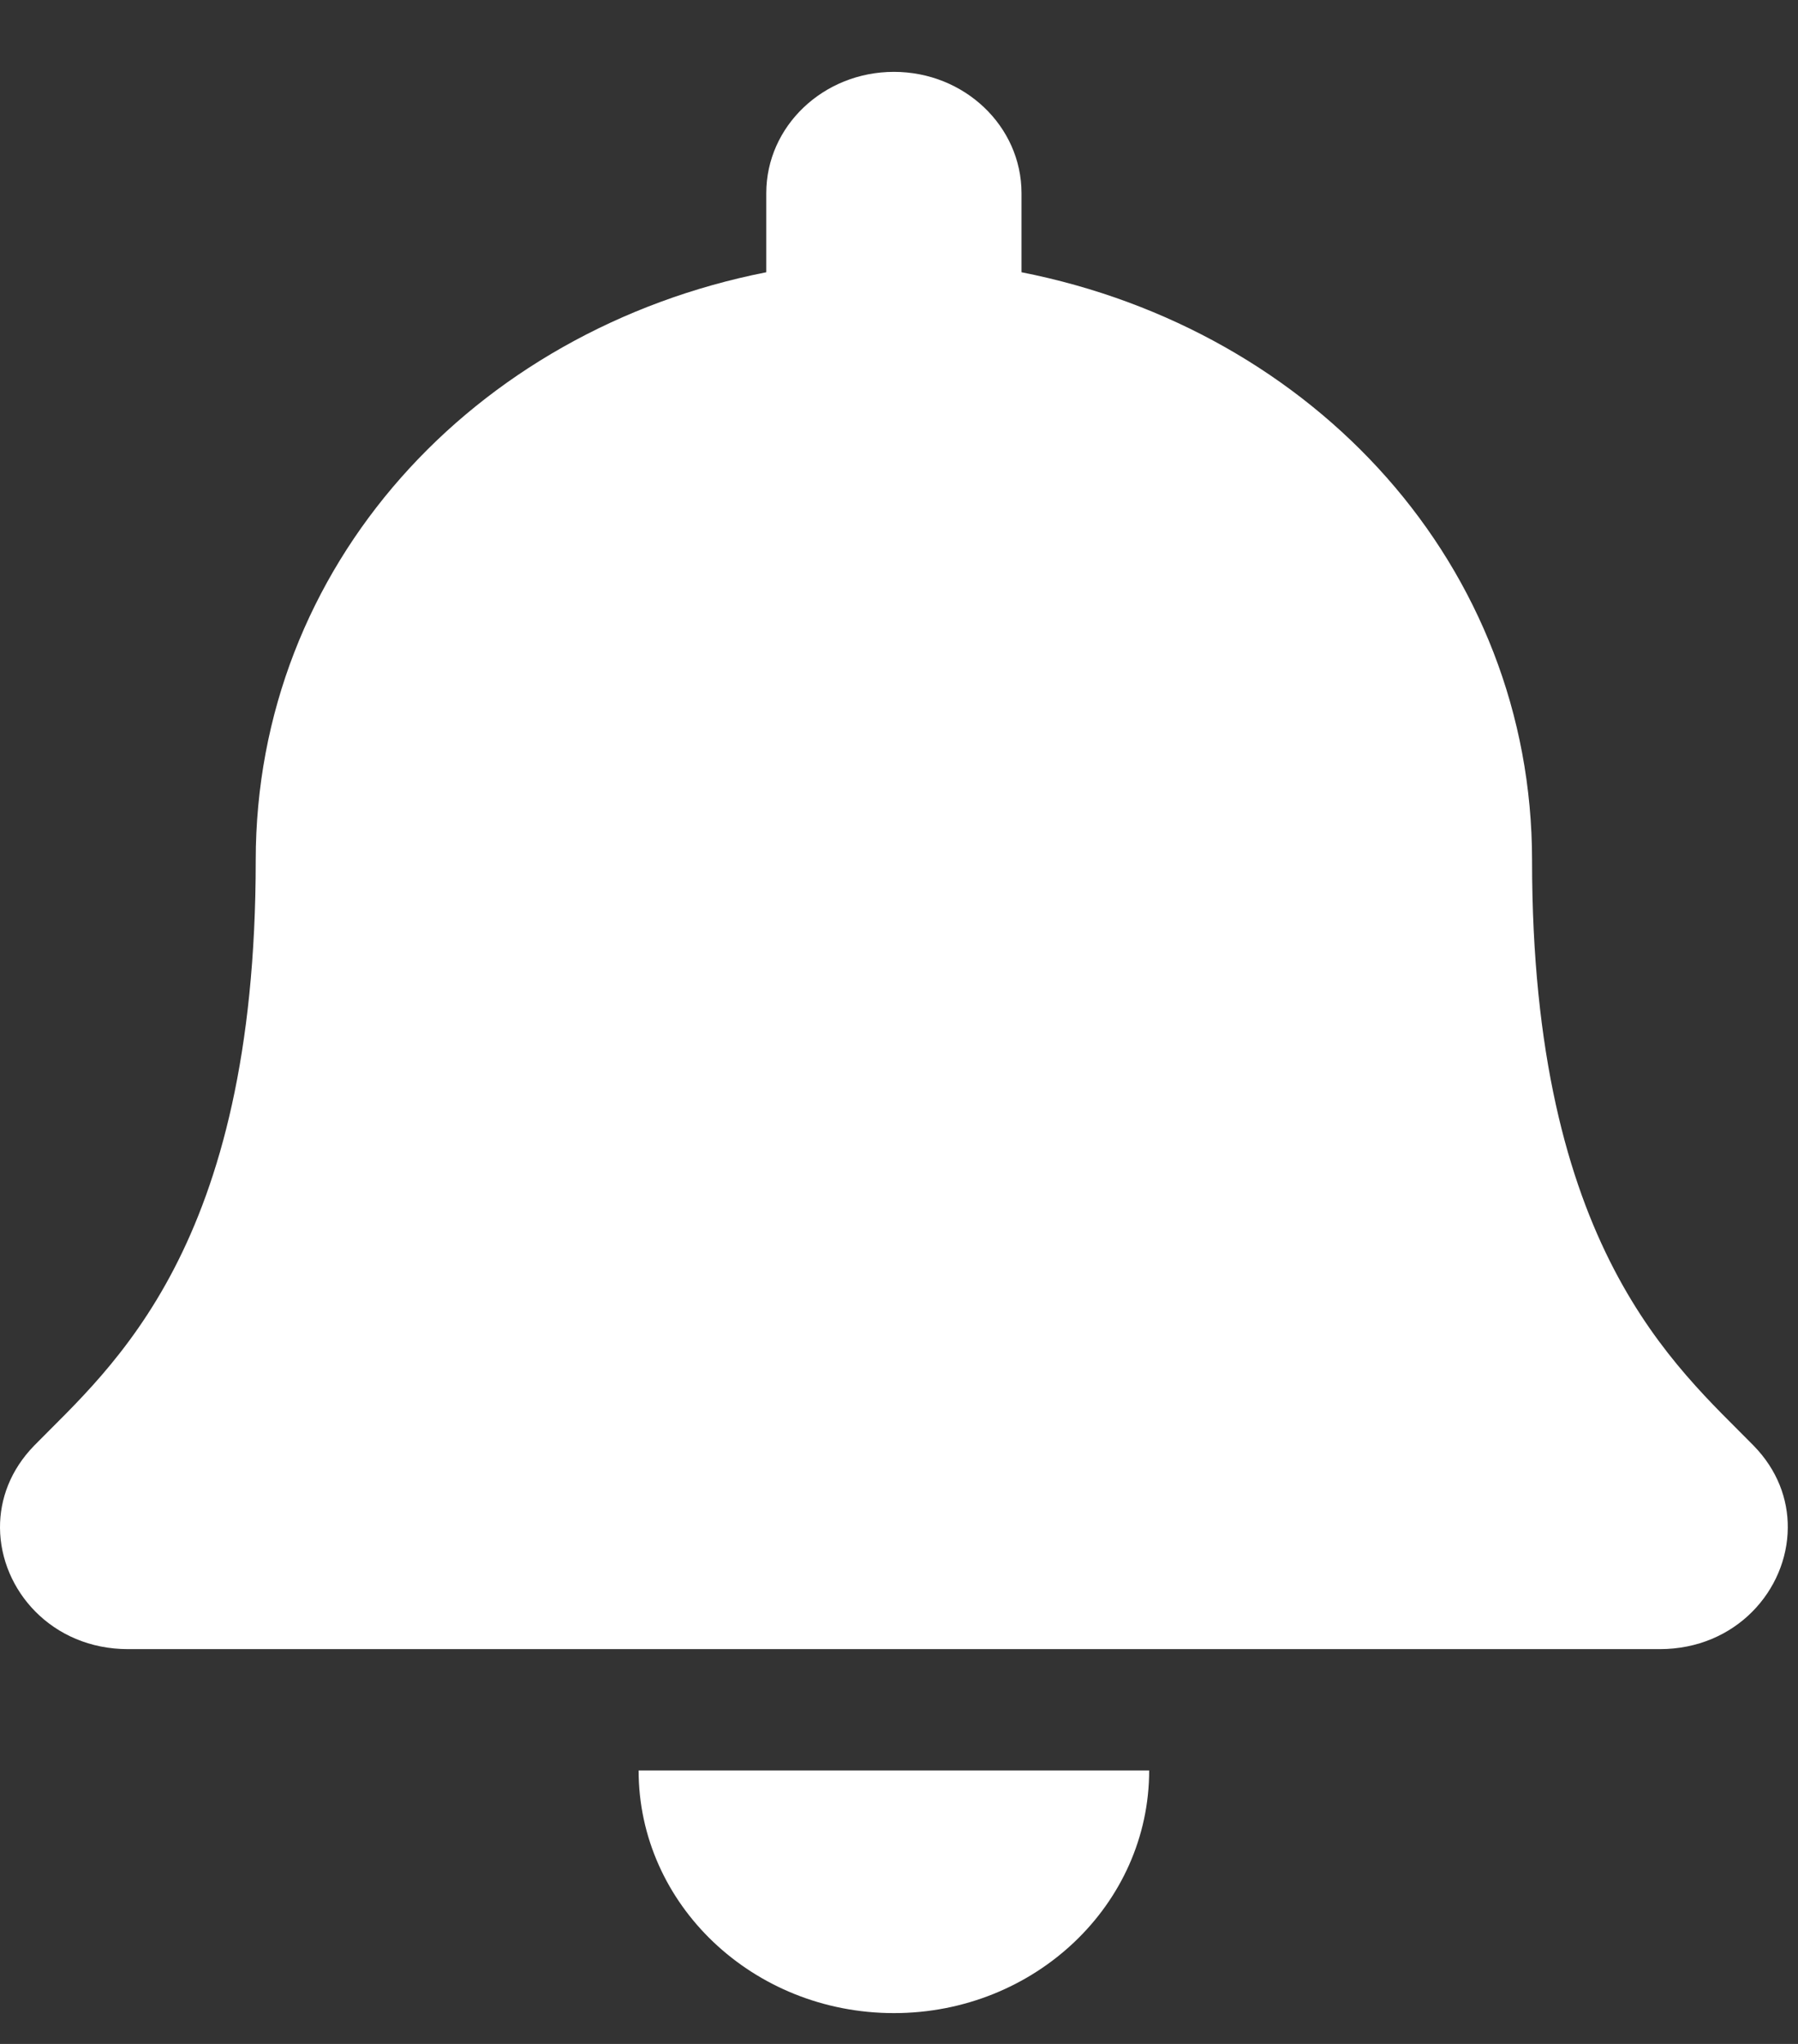 <svg width="22" height="25" viewBox="0 0 22 25" fill="none" xmlns="http://www.w3.org/2000/svg">
<rect x="0" y="0" width="22" height="25" fill="#333333" stroke="none"/>
<path d="M10.938 24.623C12.662 24.623 14.061 23.294 14.061 21.655H7.814C7.814 23.294 9.213 24.623 10.938 24.623ZM21.455 17.68C20.511 16.718 18.746 15.269 18.746 10.525C18.746 6.922 16.086 4.037 12.499 3.33V2.363C12.499 1.544 11.8 0.879 10.938 0.879C10.075 0.879 9.376 1.544 9.376 2.363V3.33C5.789 4.037 3.129 6.922 3.129 10.525C3.129 15.269 1.364 16.718 0.42 17.68C0.127 17.98 -0.002 18.337 3.37592e-05 18.687C0.005 19.448 0.634 20.171 1.567 20.171H20.308C21.241 20.171 21.87 19.448 21.875 18.687C21.878 18.337 21.748 17.979 21.455 17.68Z" fill="white"/>
</svg>
